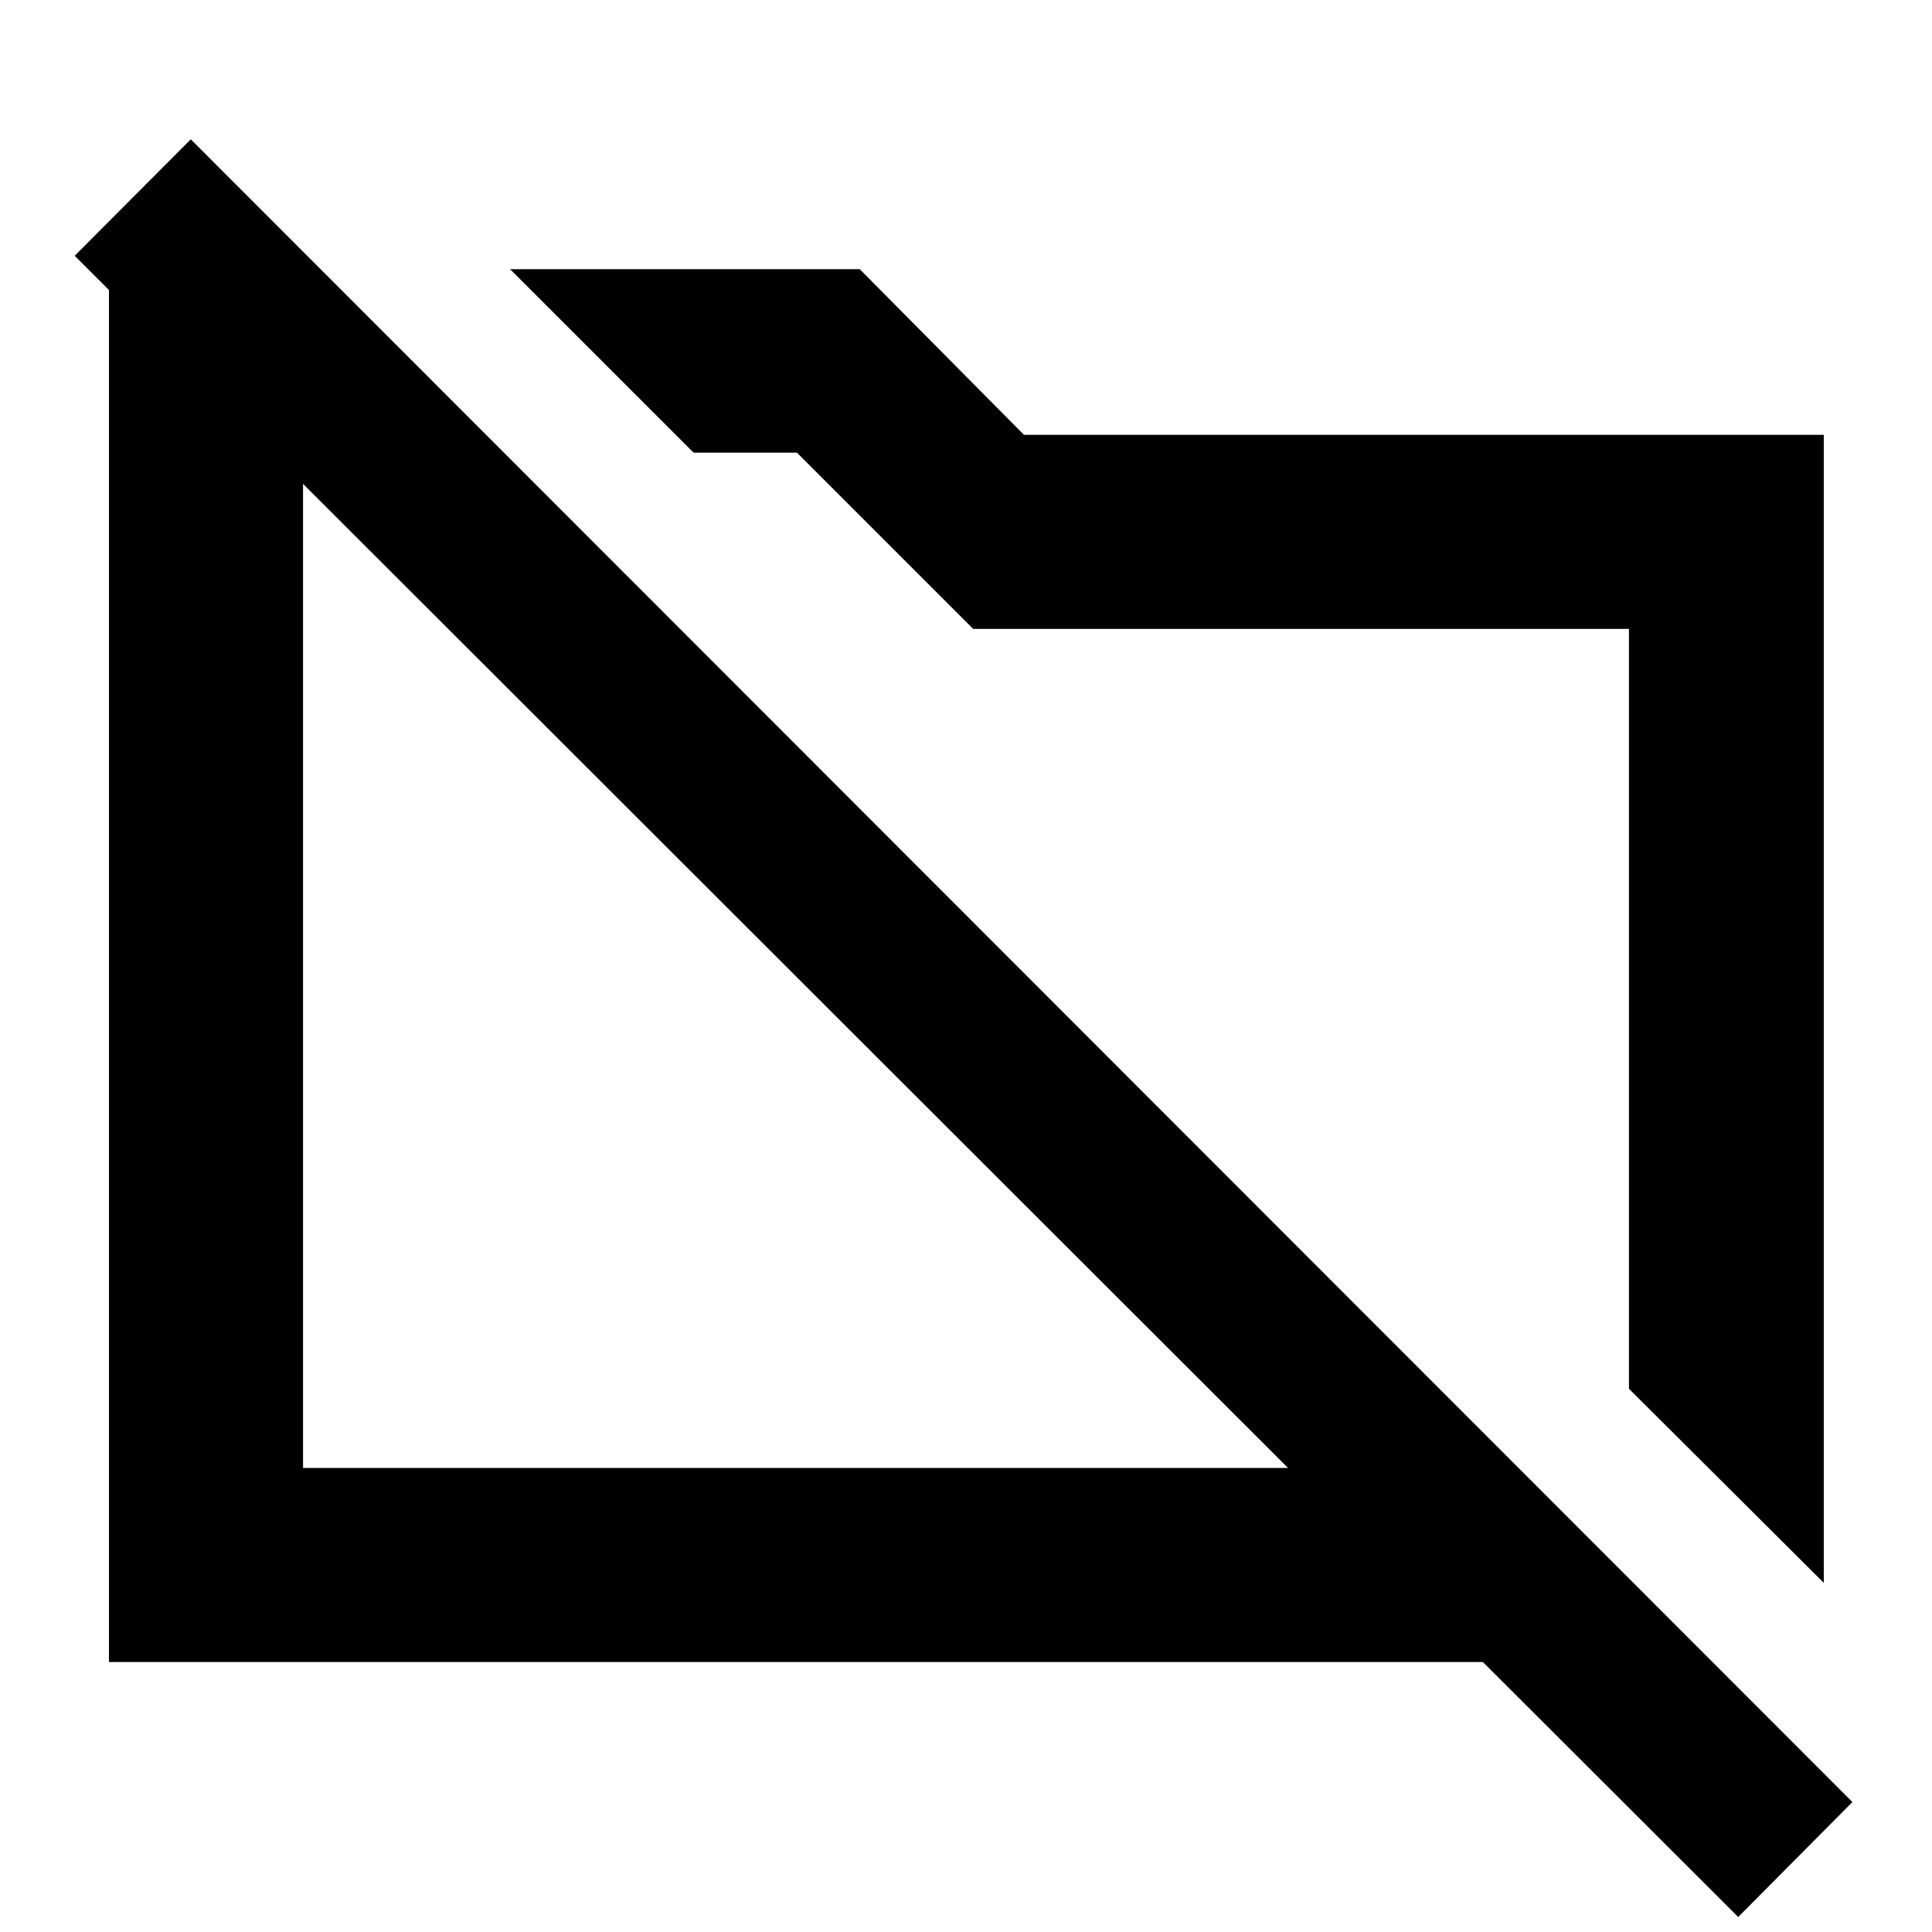<svg xmlns="http://www.w3.org/2000/svg" height="40" viewBox="0 -960 960 960" width="40"><path d="m906.23-173.49-96.81-96.44v-377.56H483.57l-87.6-87.6h-51.33l-91.15-91.14h173.73l81.59 82.3h397.42v570.44ZM863.71-7.45l-126.88-126.7H54.15v-690.2h106.89l94.55 94.93H150.58v498.84h489.44L37.12-832.91l57.68-57.87L920.45-64.57 863.71-7.45ZM389.93-480Zm188.21-22.43Z"/></svg>